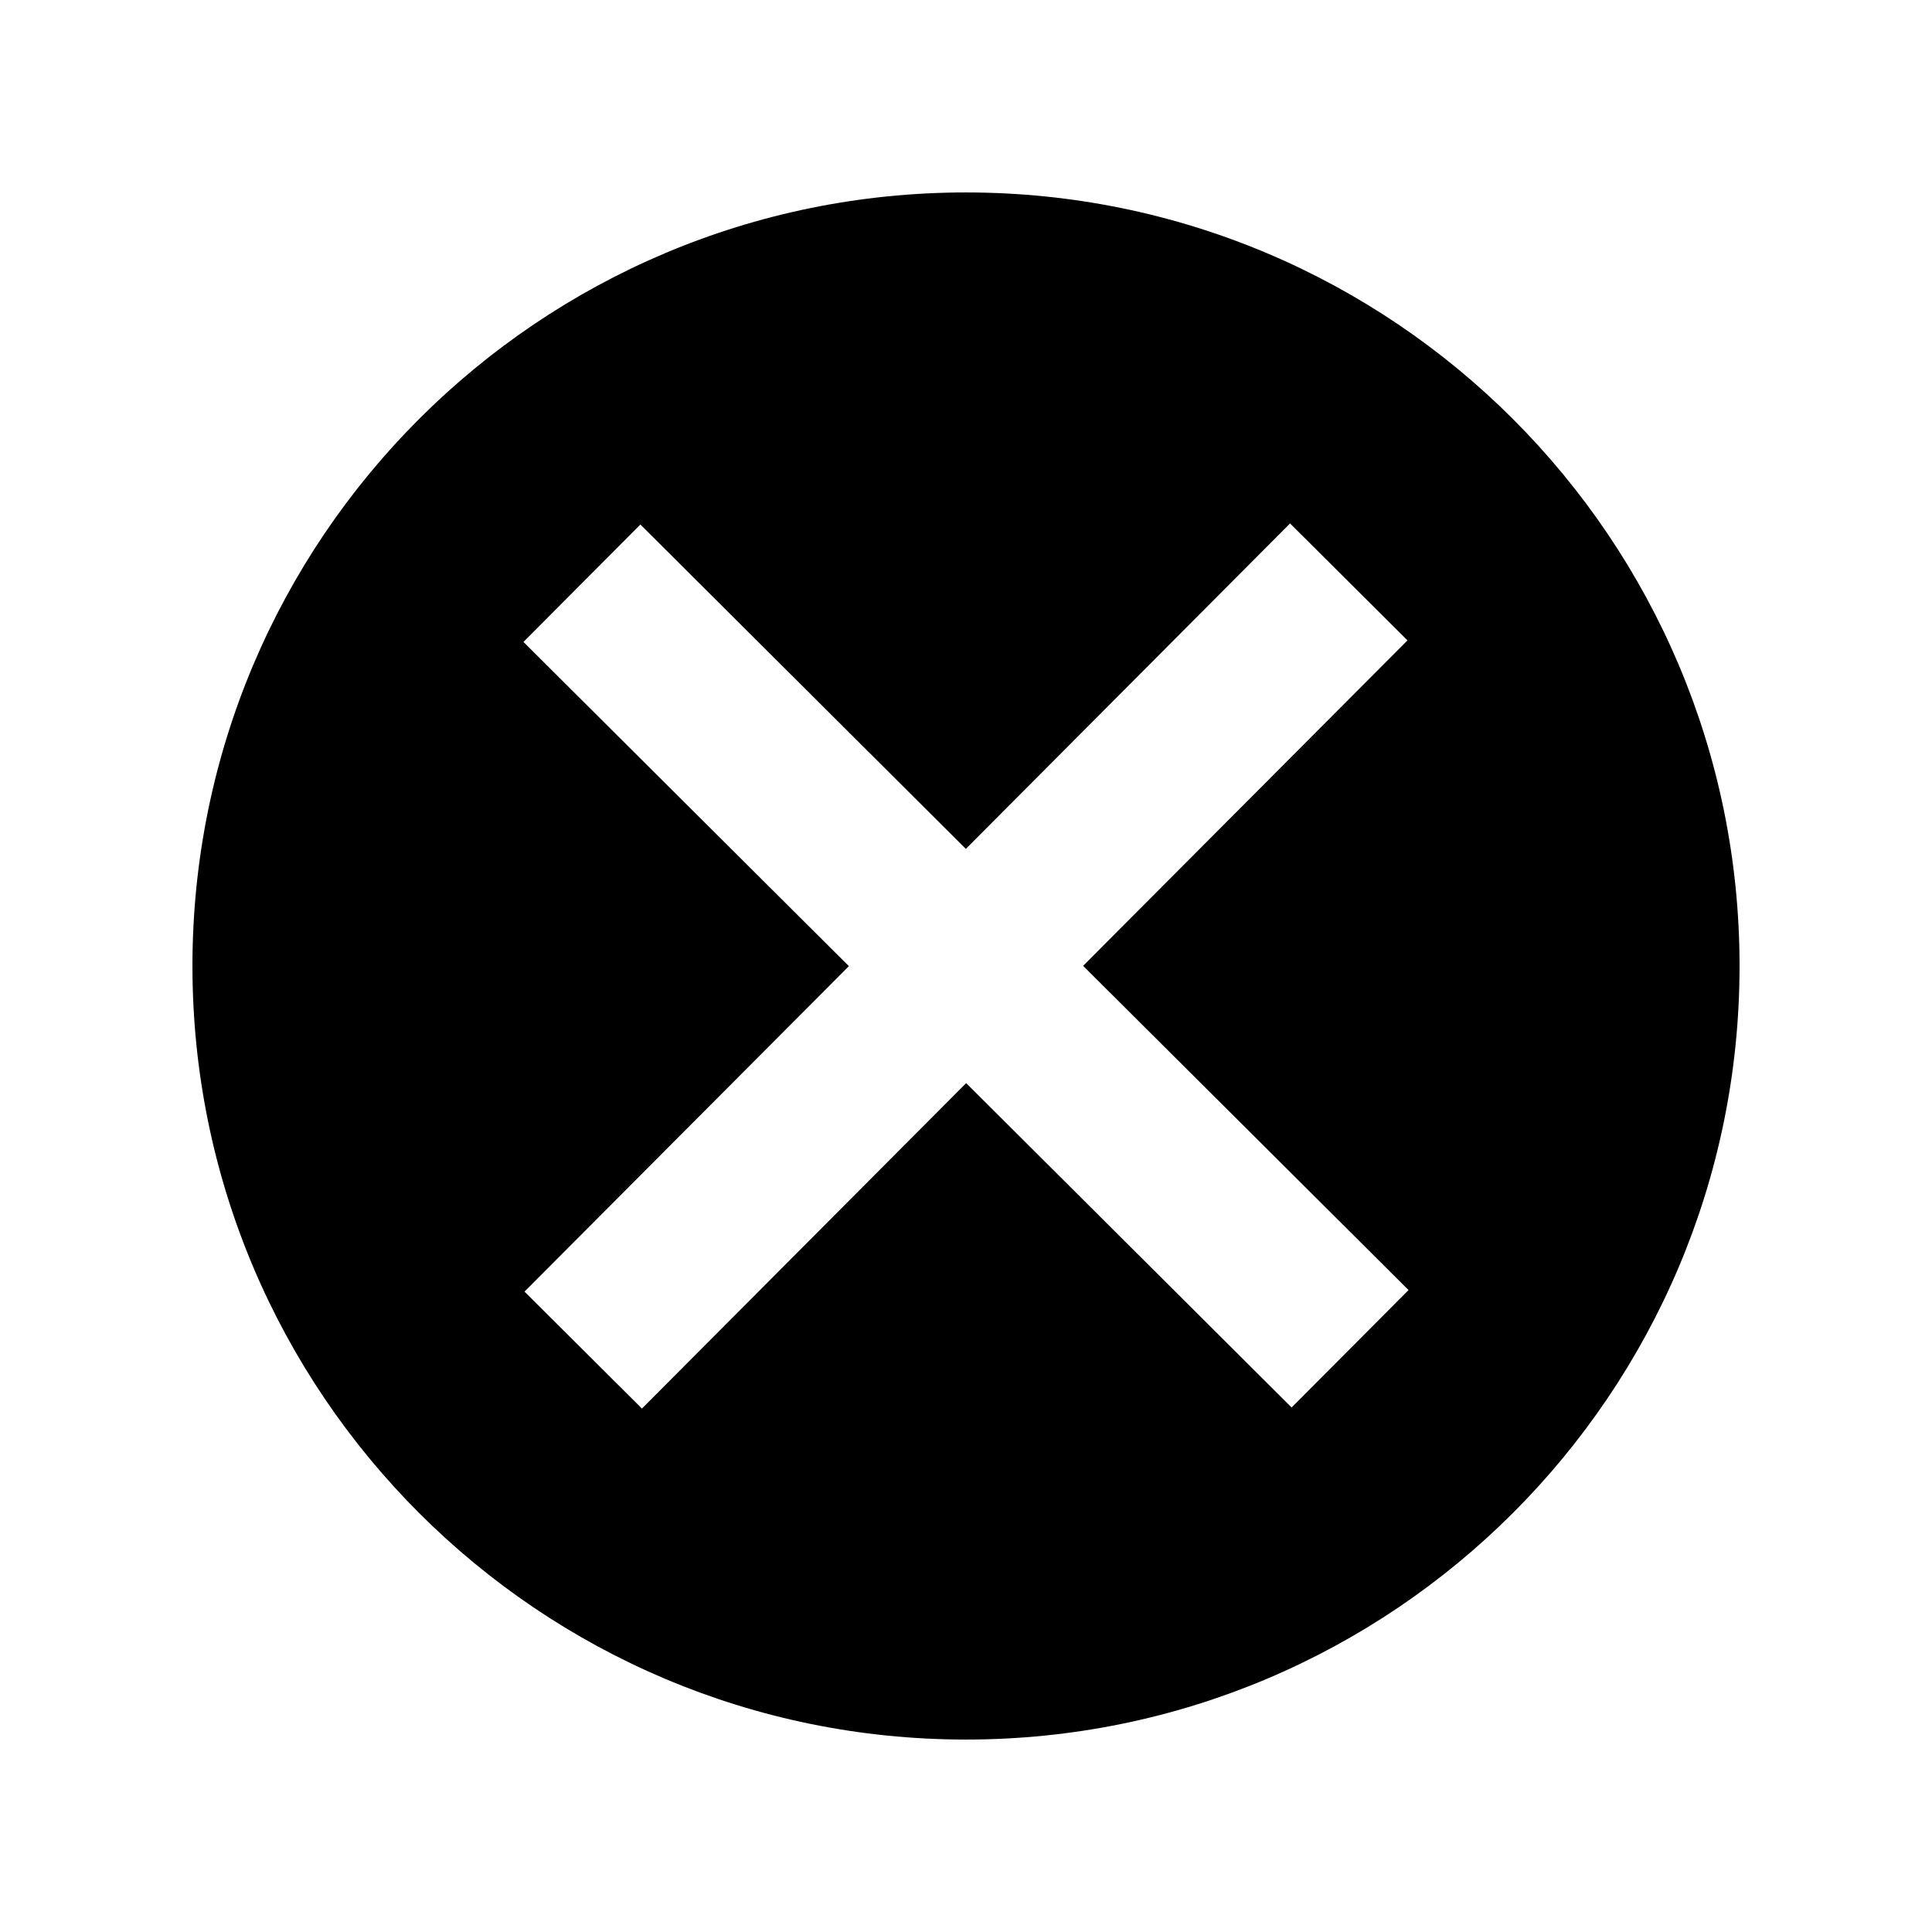 <?xml version="1.0" encoding="UTF-8" standalone="no"?>
<svg width="1024px" height="1024px" viewBox="0 0 1024 1024" version="1.1" xmlns="http://www.w3.org/2000/svg" xmlns:xlink="http://www.w3.org/1999/xlink">
    <!-- Generator: Sketch 3.7.1 (28215) - http://www.bohemiancoding.com/sketch -->
    <title>close-circle</title>
    <desc>Created with Sketch.</desc>
    <defs></defs>
    <g id="Page-1" stroke="none" stroke-width="1" fill="none" fill-rule="evenodd">
        <g id="close-circle" fill="#000000">
            <path d="M512,102 C285.602,102 102,285.602 102,512 C102,738.398 285.602,922 512,922 C738.398,922 922,738.398 922,512 C922,285.602 738.398,102 512,102 L512,102 Z M684.576,745.994 L512.082,574.072 L340.241,746.566 L278.006,684.576 L449.928,512.082 L277.434,340.241 L339.424,278.006 L511.918,449.928 L683.759,277.434 L745.994,339.424 L574.072,511.918 L746.566,683.759 L684.576,745.994 L684.576,745.994 Z" id="Shape"></path>
        </g>
    </g>
</svg>